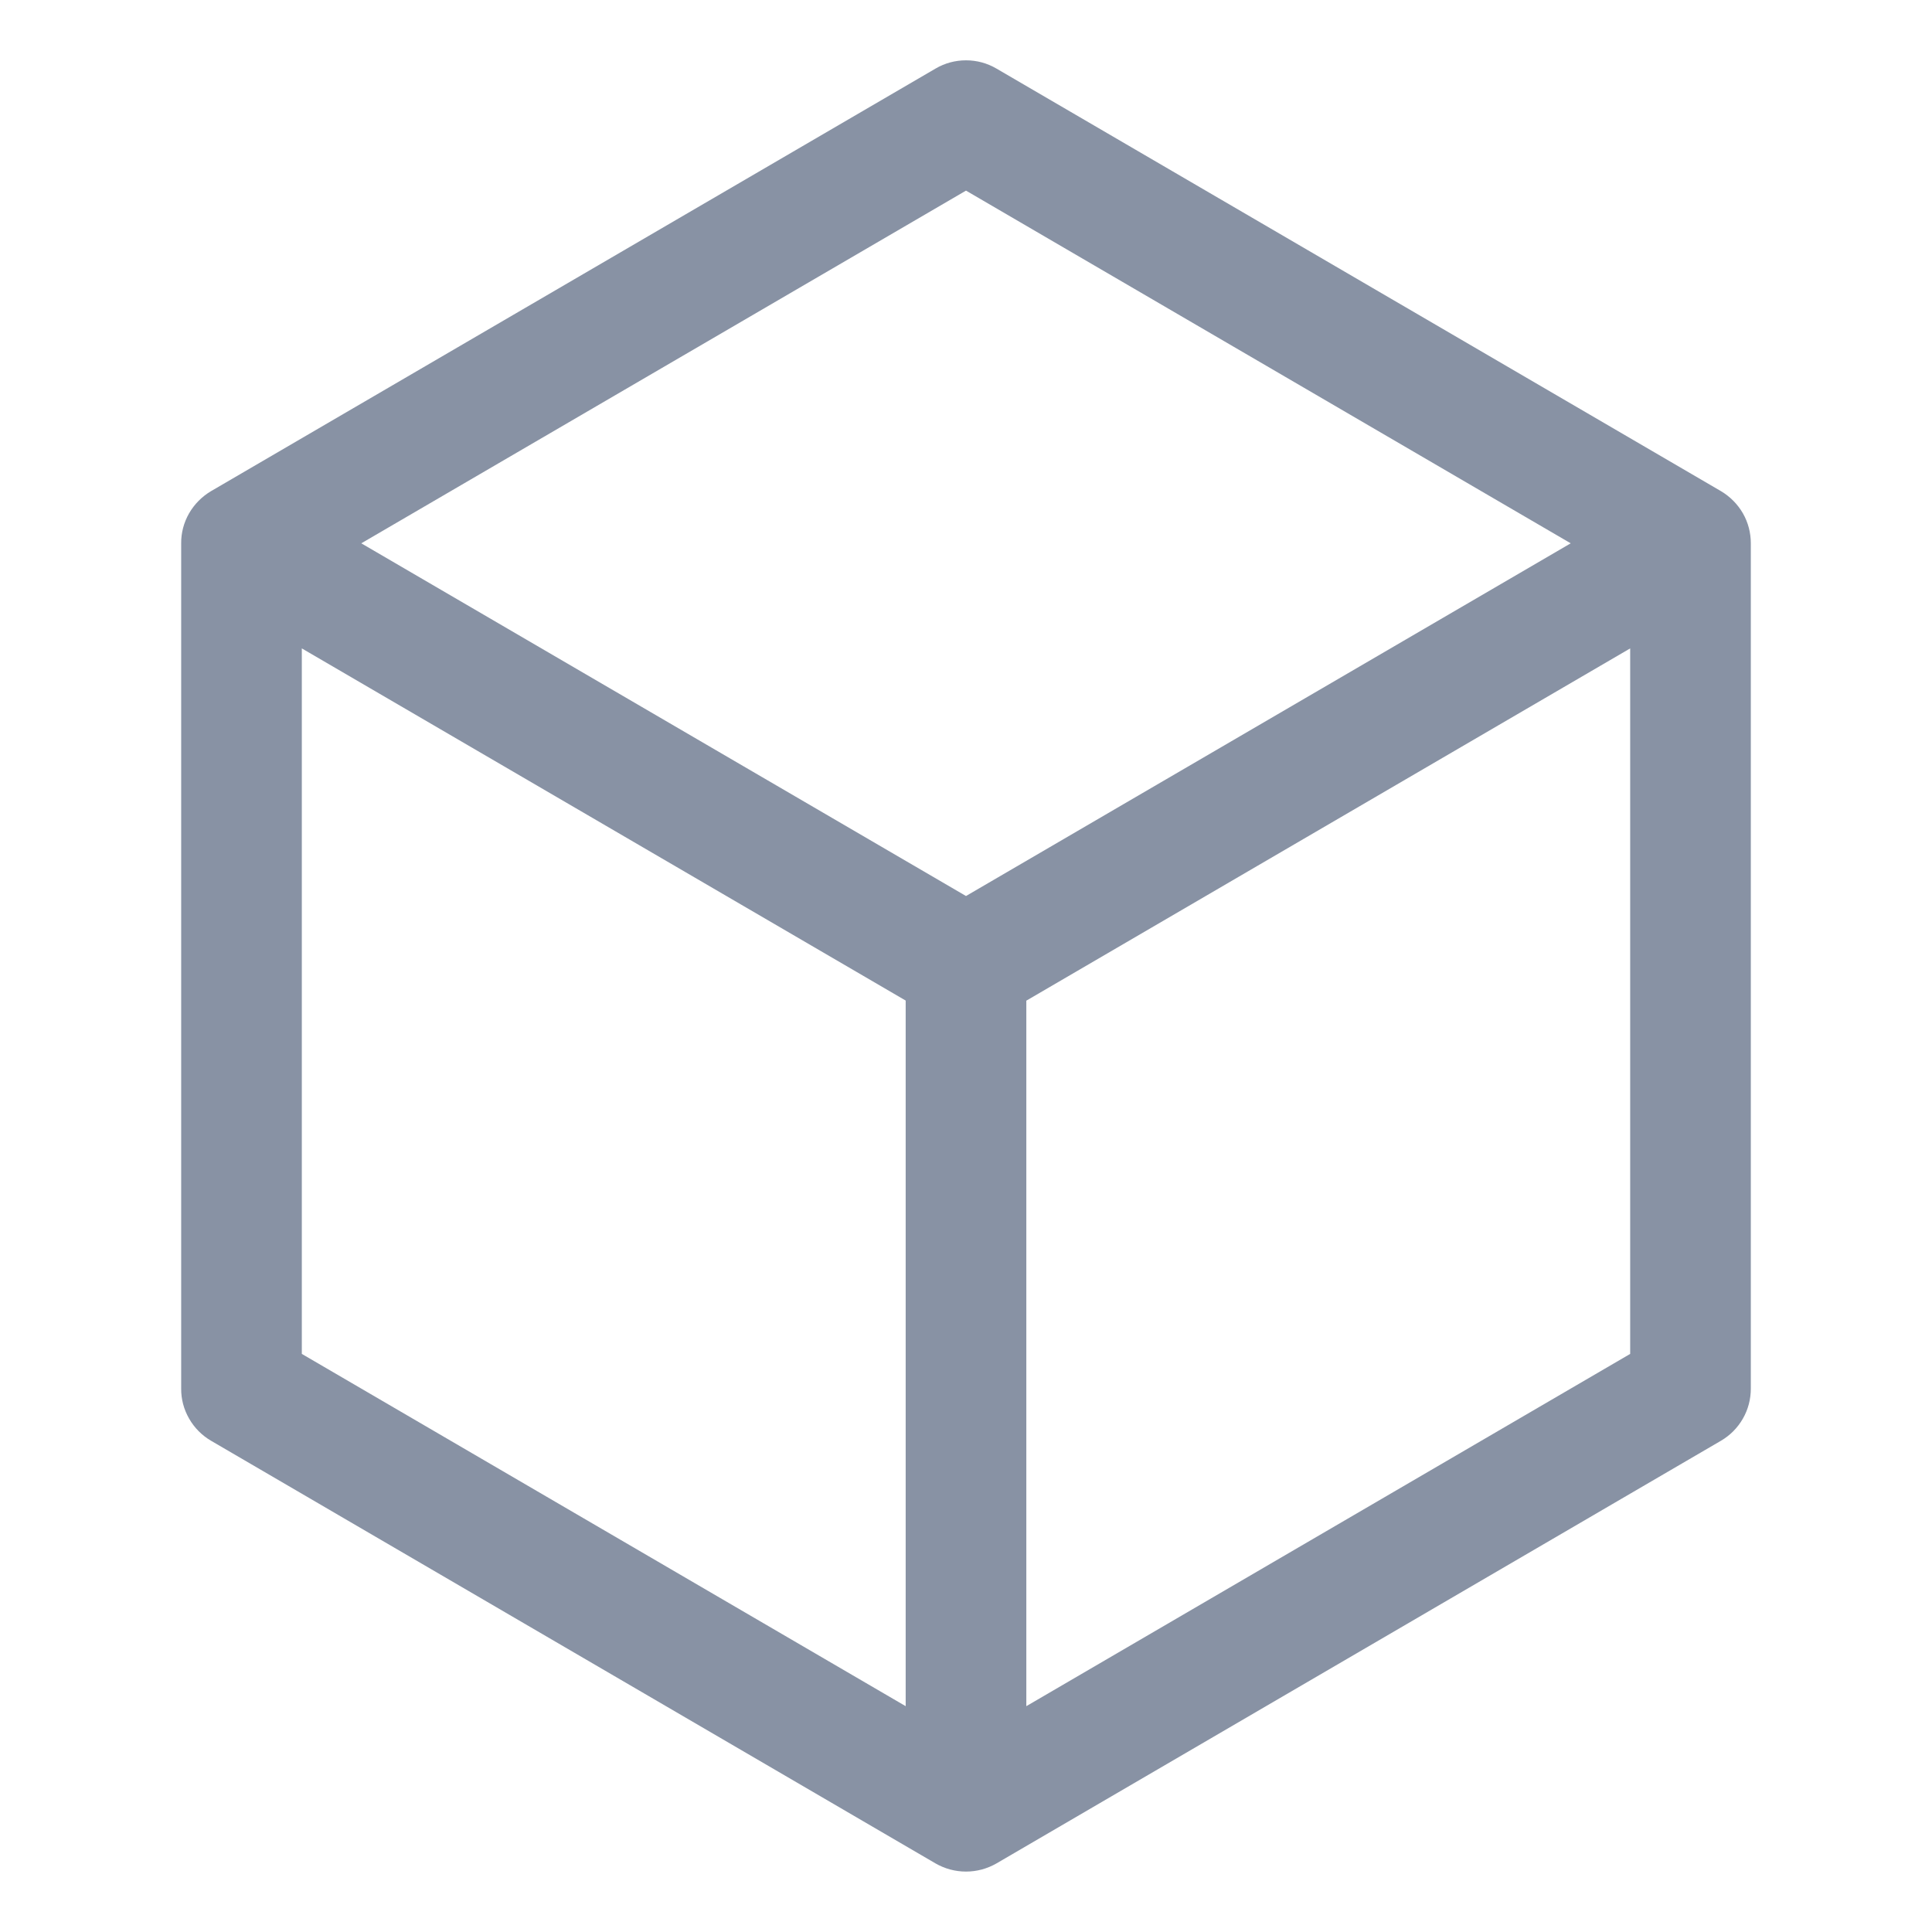 <svg width="18" height="18" viewBox="0 0 18 18" fill="none" xmlns="http://www.w3.org/2000/svg">
<path d="M16.034 4.576L9.284 0.639C9.197 0.588 9.1 0.562 9 0.562C8.9 0.562 8.803 0.588 8.716 0.639L1.966 4.576C1.882 4.626 1.811 4.697 1.762 4.782C1.713 4.867 1.687 4.964 1.688 5.062V12.937C1.687 13.036 1.713 13.132 1.762 13.217C1.811 13.303 1.882 13.374 1.966 13.423L8.716 17.361C8.803 17.411 8.9 17.437 9 17.437C9.1 17.437 9.197 17.411 9.284 17.361L16.034 13.423C16.118 13.374 16.189 13.303 16.238 13.217C16.287 13.132 16.312 13.036 16.312 12.937V5.062C16.312 4.964 16.287 4.867 16.238 4.782C16.189 4.697 16.118 4.626 16.034 4.576ZM9 1.776L14.634 5.062L9 8.348L3.366 5.062L9 1.776ZM2.812 6.041L8.438 9.322V15.896L2.812 12.614V6.041ZM9.562 15.896V9.323L15.188 6.041V12.614L9.562 15.896Z" fill="#8892A4"/>
</svg>

